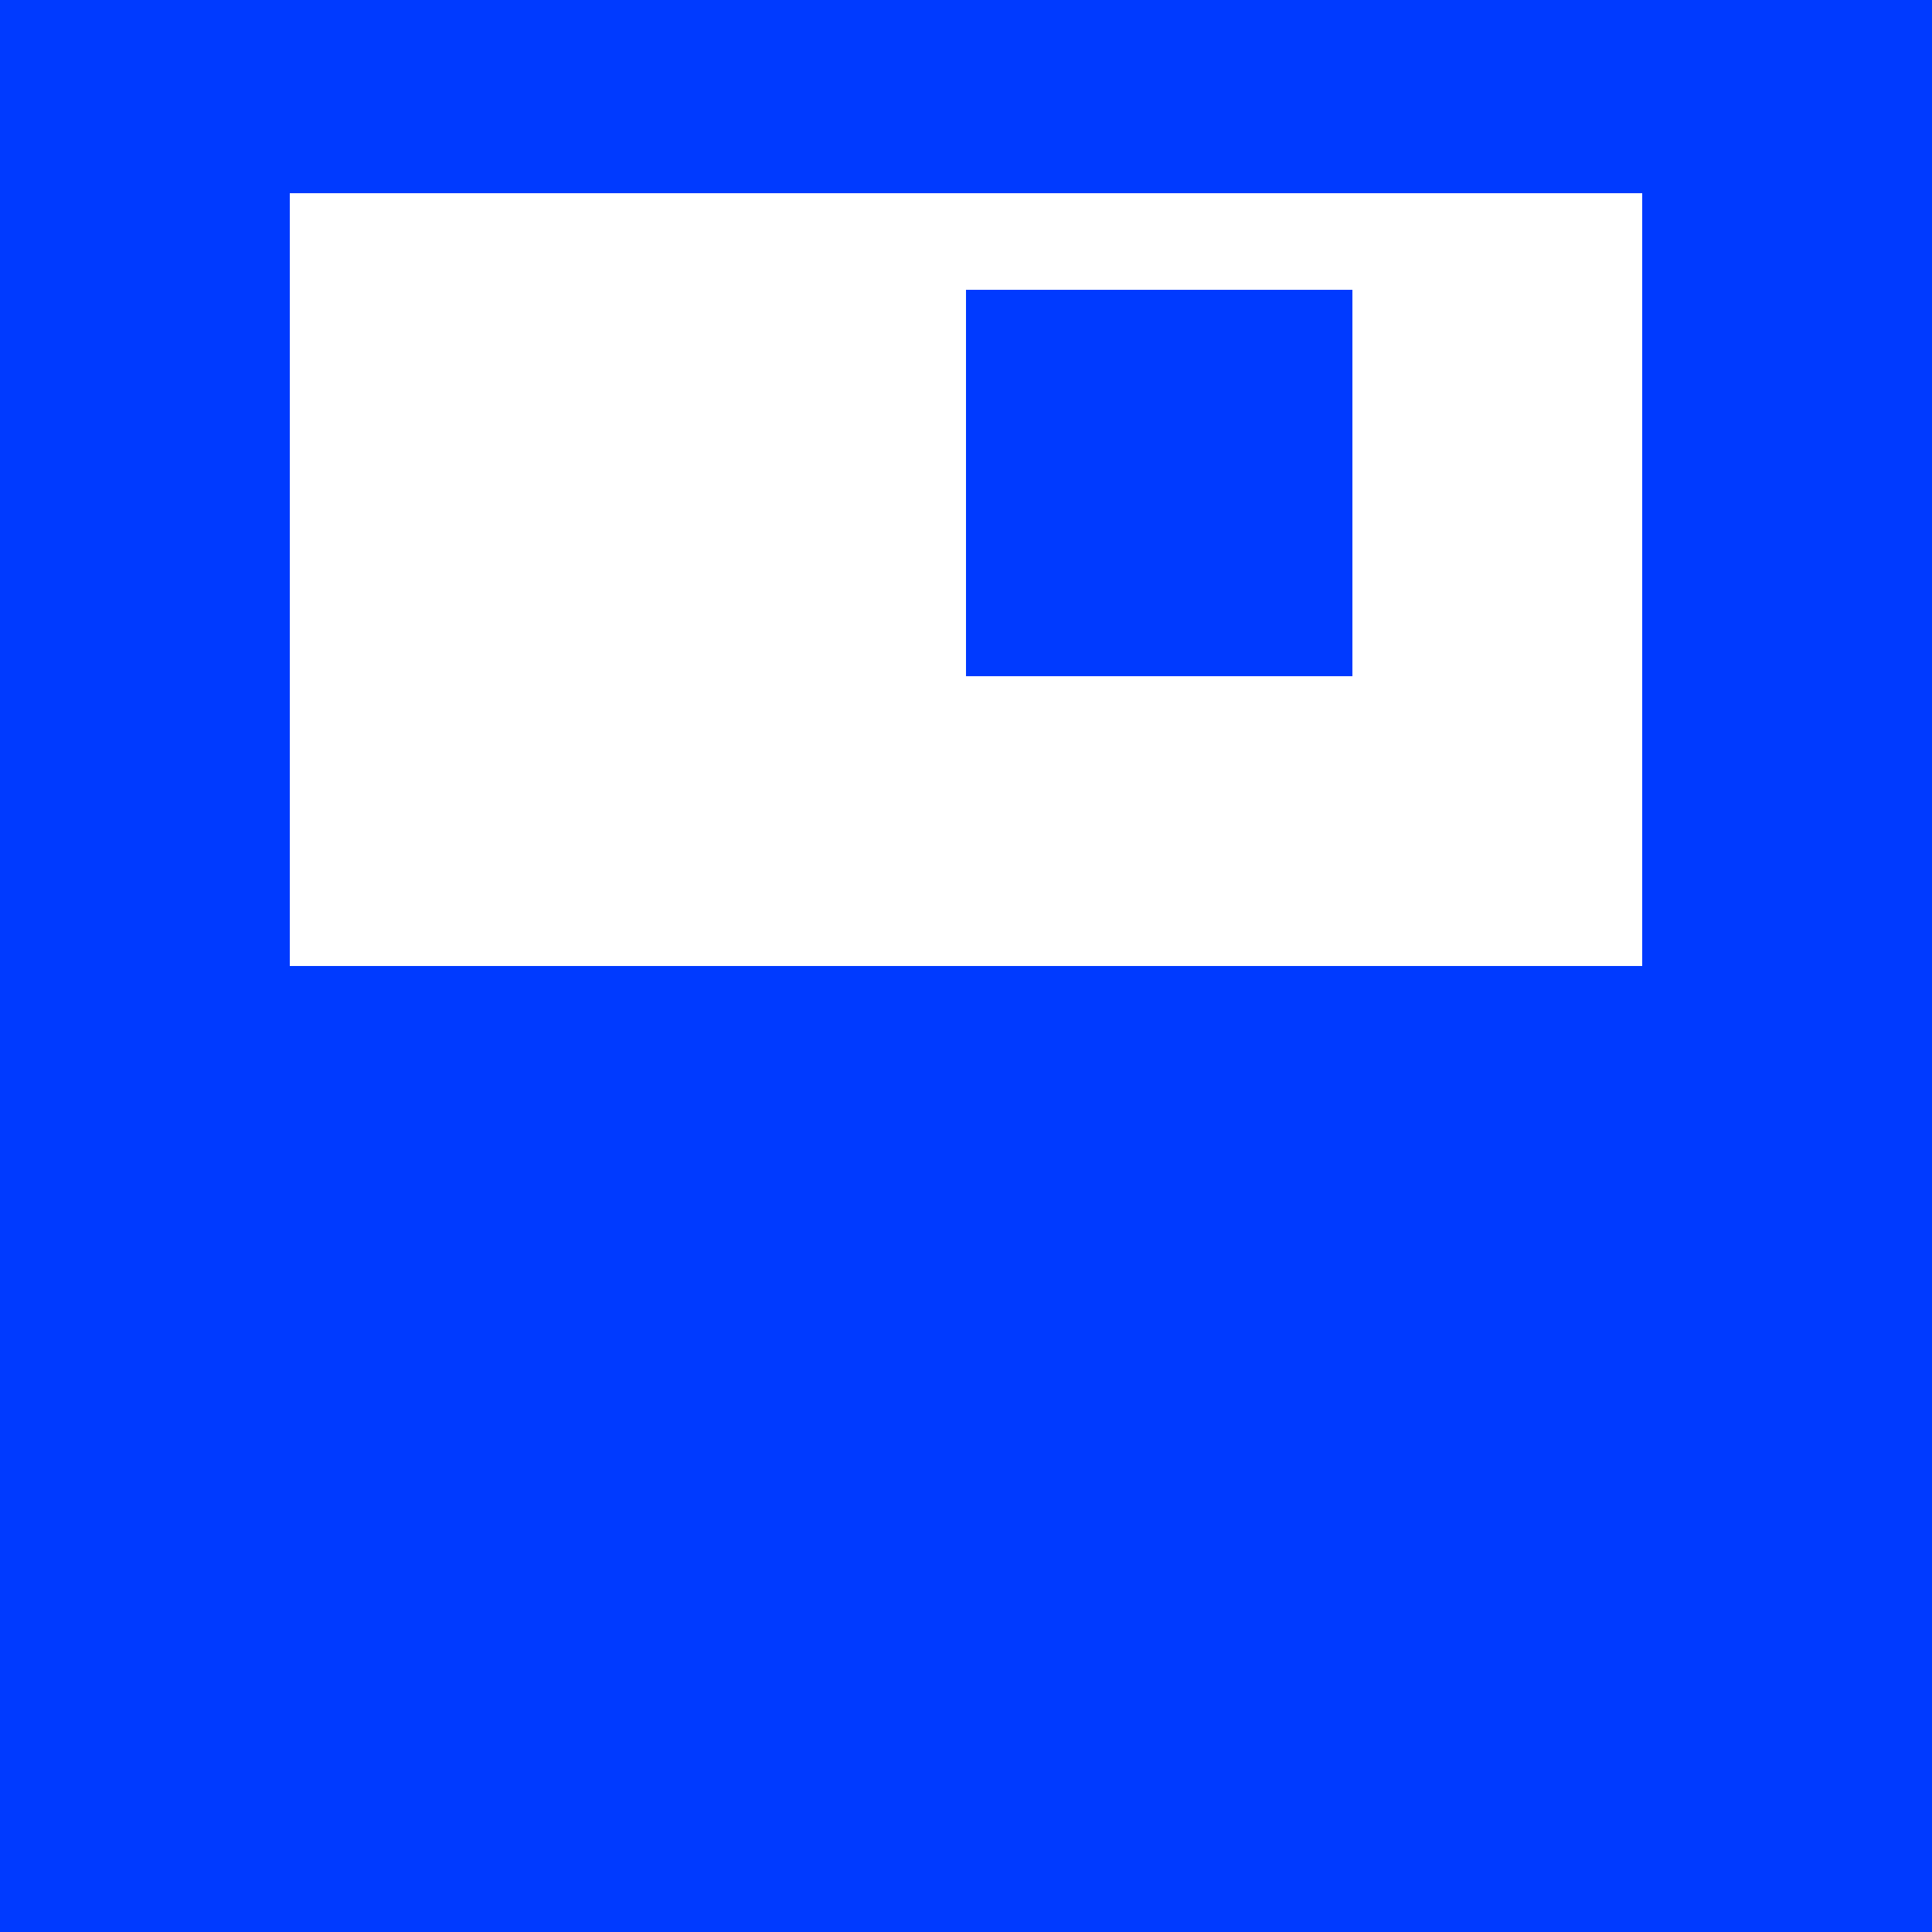 <svg xmlns="http://www.w3.org/2000/svg" viewBox="0 0 100 100" width="100" height="100">
		<rect width="100" height="100" fill="#003aff" />
		<g fill="#fff" transform="translate(15 50)">
			<rect width="70" height="40" y="-40" fill="#fff" />
			<rect width="20" height="20" x="35" y="-35" fill="#003aff" />
		</g></svg>